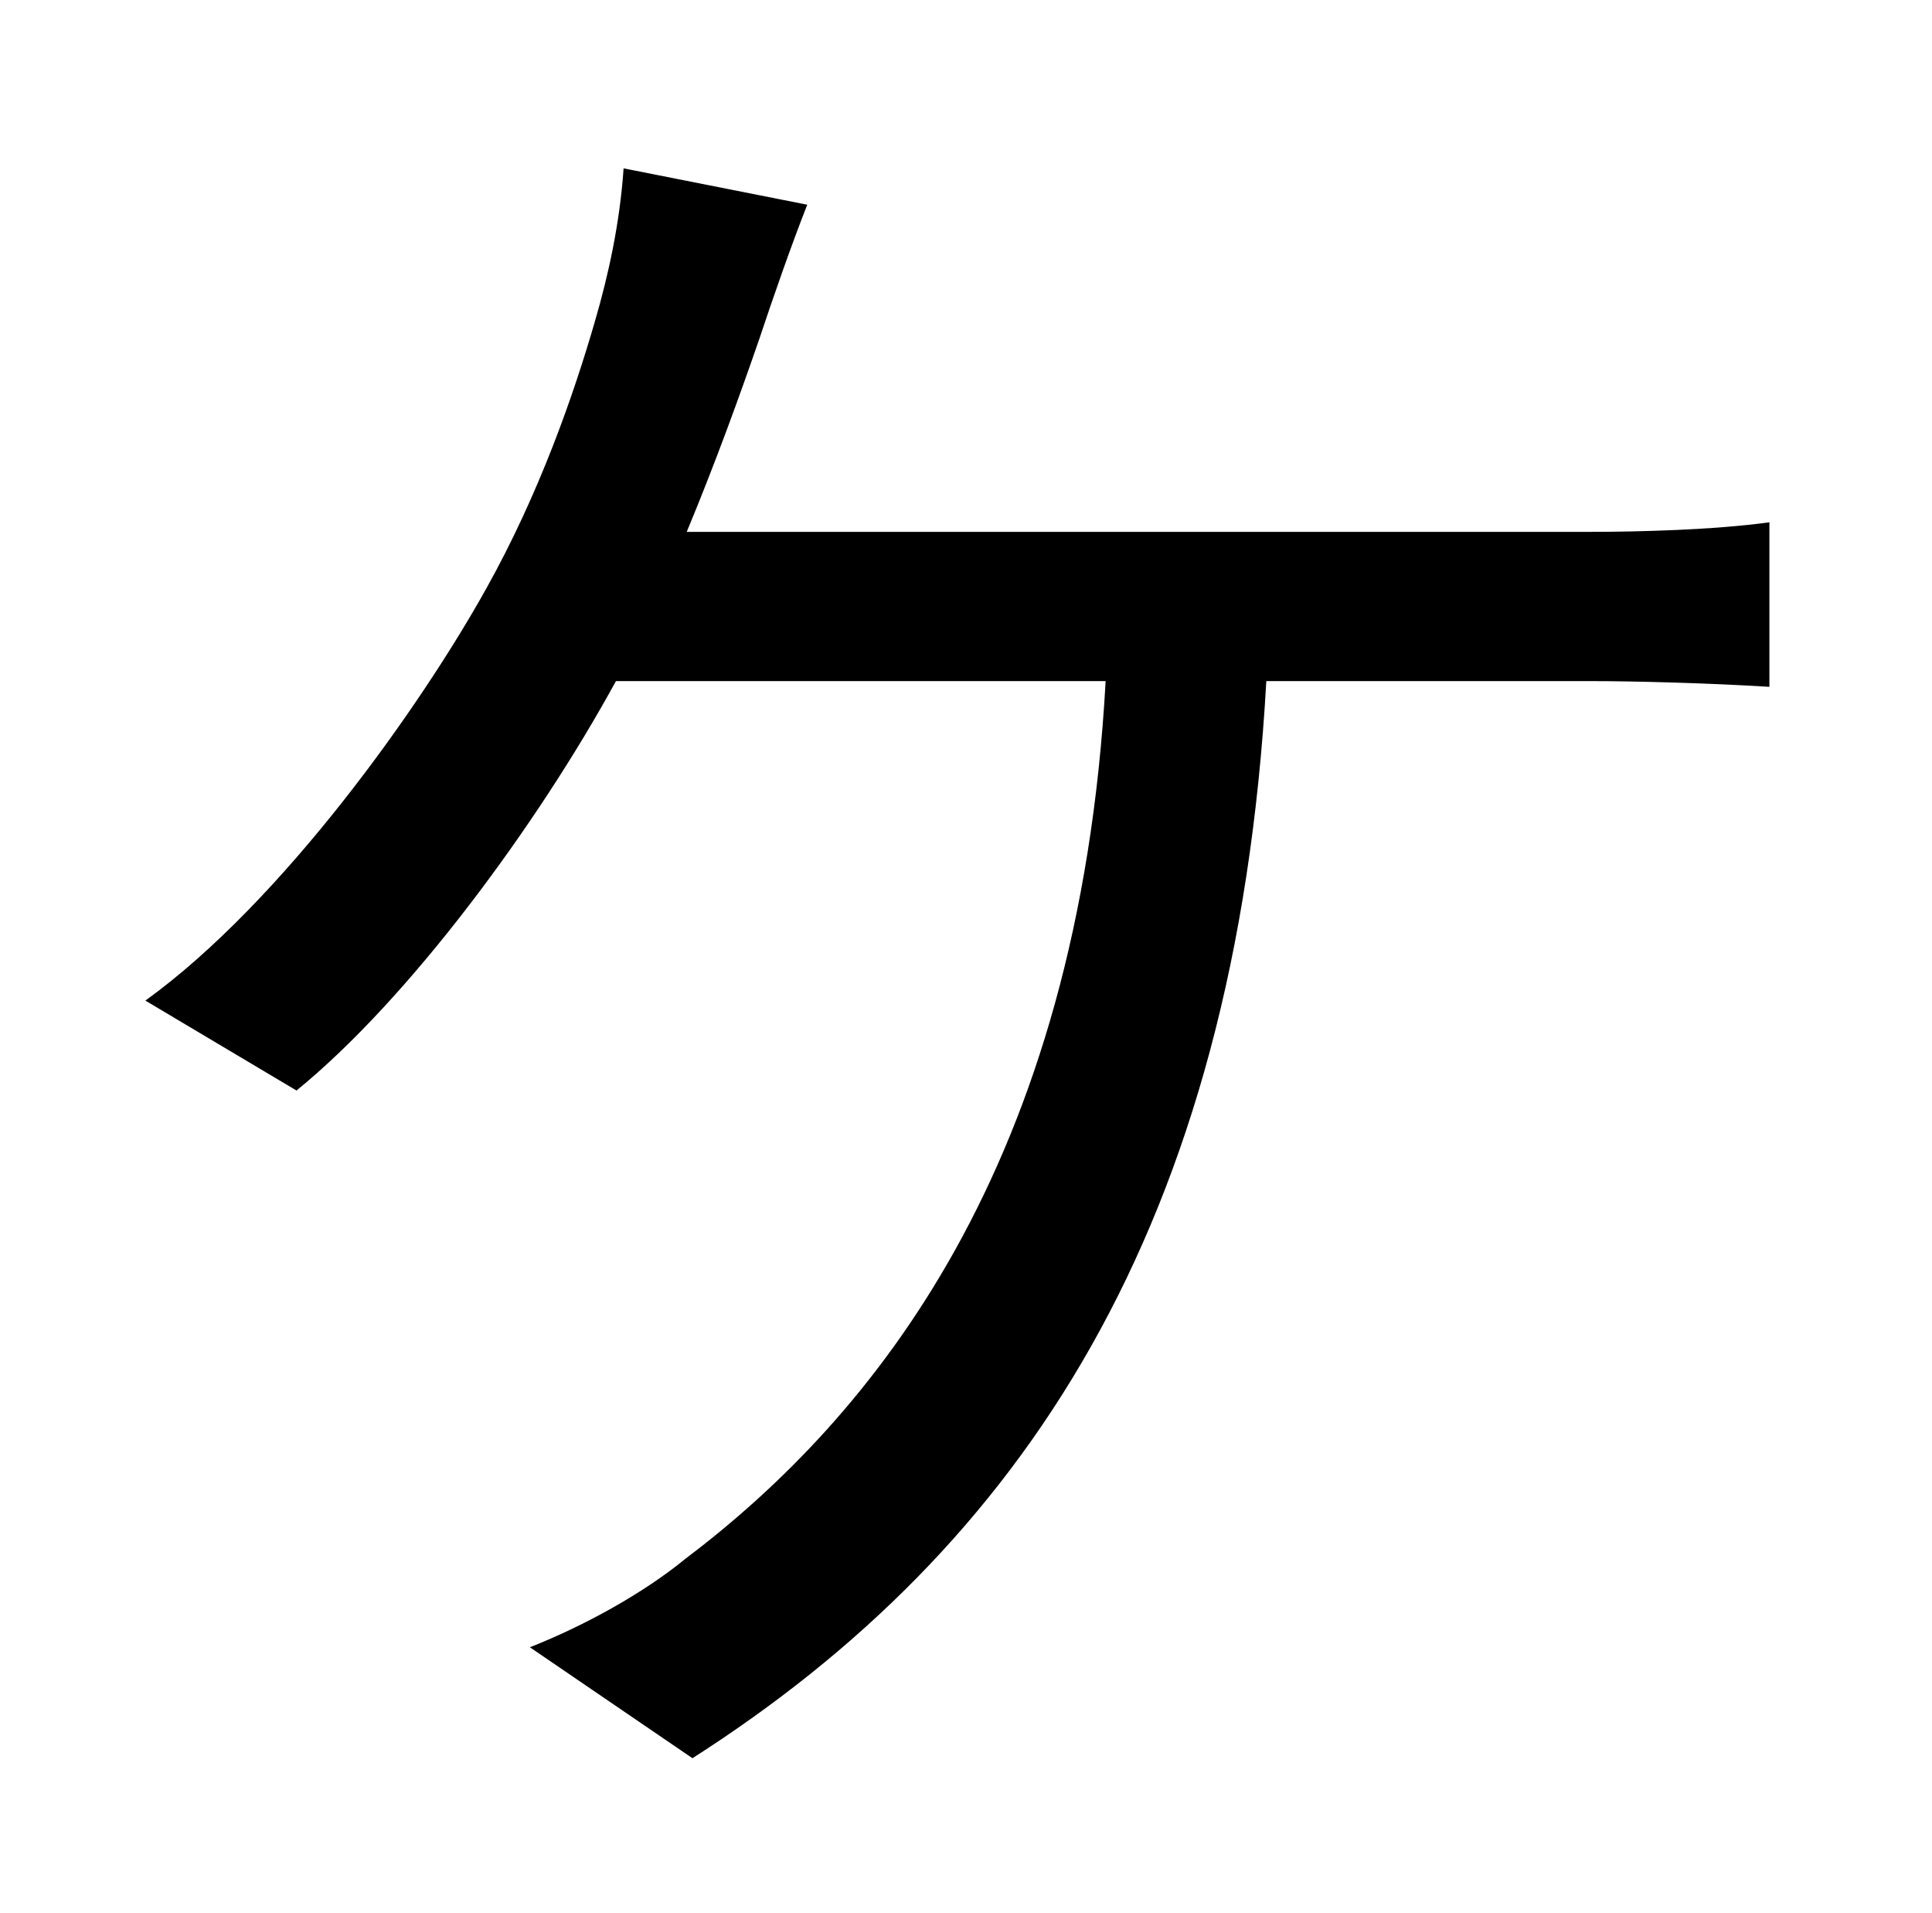 <?xml version="1.0" standalone="no"?>
<!DOCTYPE svg PUBLIC "-//W3C//DTD SVG 1.1//EN" "http://www.w3.org/Graphics/SVG/1.1/DTD/svg11.dtd" >
<svg xmlns="http://www.w3.org/2000/svg" xmlns:xlink="http://www.w3.org/1999/xlink" version="1.1" viewBox="-10 0 1010 1000">
   <path fill="currentColor"
d="M349 278h472c25 0 65 -1 94 -5v86c-32 -2 -71 -3 -94 -3h-169c-16 286 -128 453 -300 563l-85 -58c28 -11 59 -28 81 -46c98 -74 206 -205 220 -459h-256c-41 75 -108 166 -167 214l-79 -47c72 -52 144 -154 178 -215c28 -50 46 -102 57 -140c7 -24 13 -51 15 -80l96 19
c-9 23 -18 49 -25 70c-10 29 -23 65 -38 101z" />
</svg>
